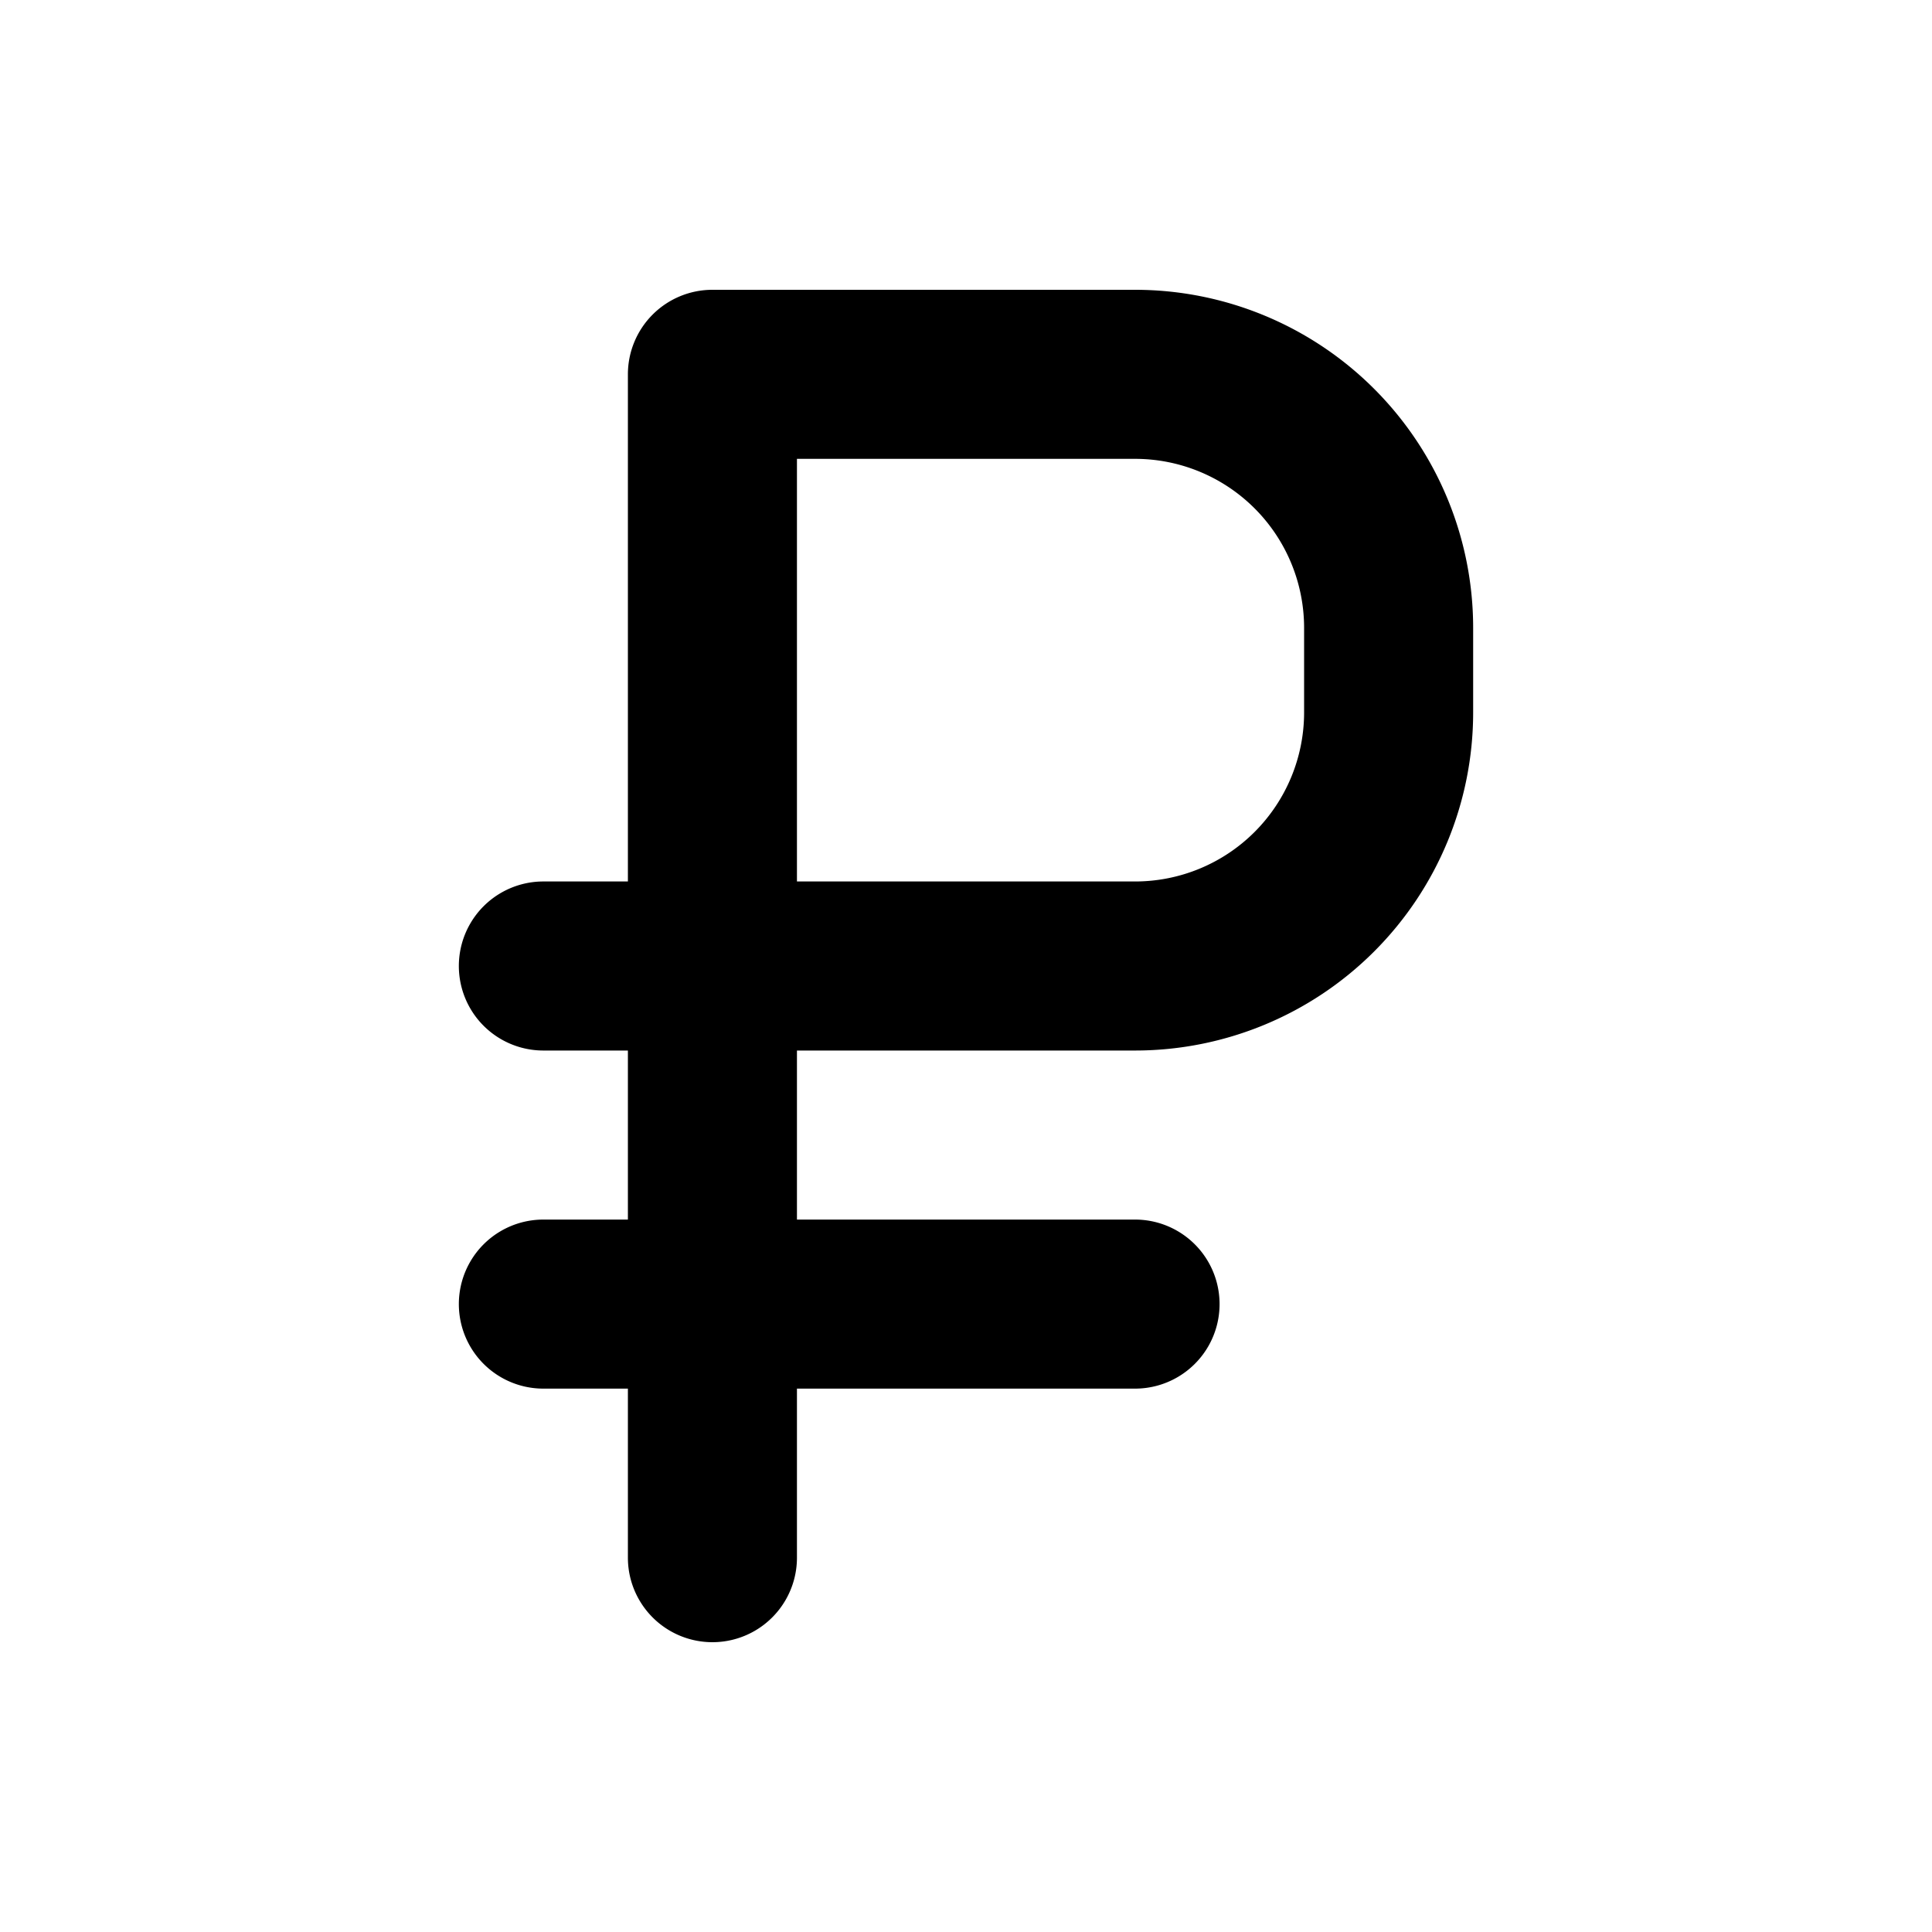 <svg xmlns="http://www.w3.org/2000/svg" fill="none" viewBox="0 0 16 16"><path fill="currentColor" fill-rule="evenodd" d="M5.2 3.1a.7.7 0 01.7-.7h3.5a2.8 2.8 0 012.8 2.8v.7a2.8 2.8 0 01-2.8 2.8H6.6v1.4h2.8a.7.7 0 110 1.4H6.6v1.4a.7.7 0 11-1.4 0v-1.4h-.7a.7.7 0 010-1.4h.7V8.7h-.7a.7.7 0 010-1.4h.7V3.1zm1.4 4.2h2.8a1.4 1.4 0 001.4-1.4v-.7a1.4 1.4 0 00-1.4-1.4H6.6v3.5z" clip-rule="evenodd"/></svg>

